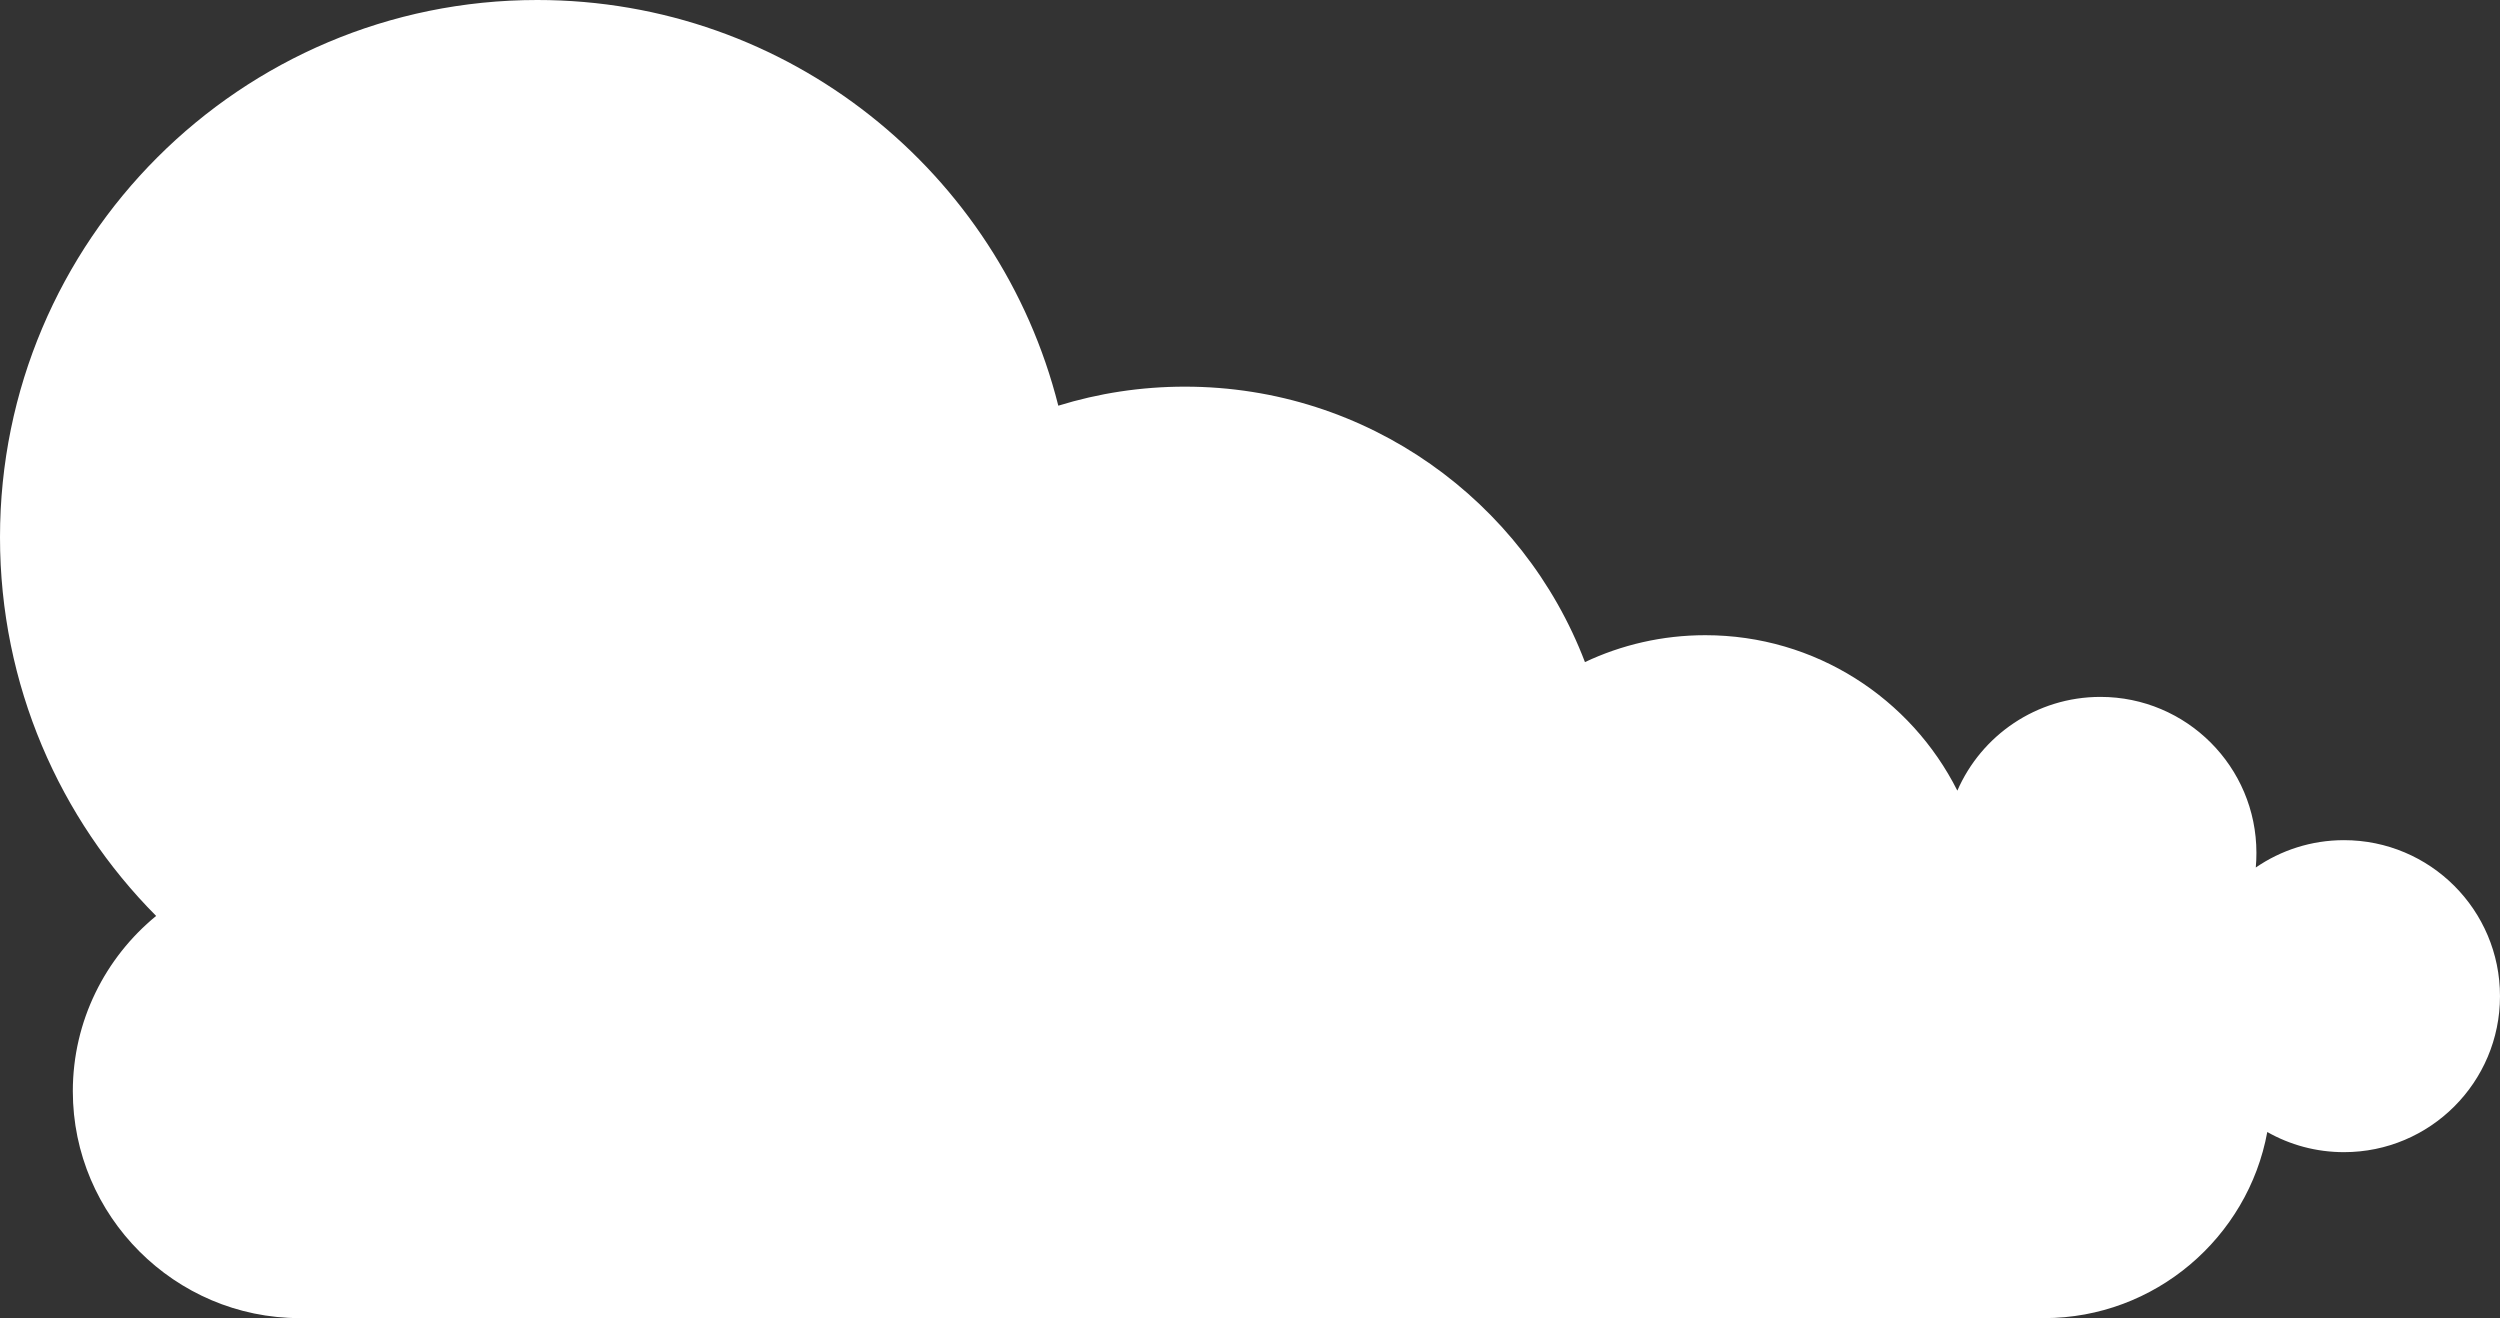 <?xml version="1.0" encoding="UTF-8"?>
<svg id="Layer_2" xmlns="http://www.w3.org/2000/svg" viewBox="0 0 1463.19 771.46">
  <rect x="0" y="0" width="1463.19" height="771.46" fill="#333333" stroke="none"/>
  <defs>
    <style>
      .cls-1 {
        fill: #fff;
        fill-rule: evenodd;
      }
    </style>
  </defs>
  <g id="svg2">
    <g id="g36">
      <path id="path38" class="cls-1" d="M314.43,0C461.55,0,585.07,101,619.4,237.44c23.42-7.24,48.3-11.14,74.1-11.14,106.89,0,198.18,66.95,234.13,161.21,21.37-10.09,45.26-15.74,70.44-15.74,64.52,0,120.38,37.02,147.52,90.98,14.05-32.29,46.25-54.87,83.75-54.87,50.4,0,91.29,40.88,91.29,91.3,0,2.89-.12,5.75-.37,8.56,14.67-10.09,32.48-16.01,51.61-16.01,50.44,0,91.32,40.88,91.32,91.3s-40.88,91.3-91.32,91.3c-16.32,0-31.64-4.28-44.88-11.79-11.32,61.75-65.73,108.92-130.62,108.92H175.38c-73.02,0-132.76-59.75-132.76-132.77,0-41.22,19.01-78.22,48.76-102.62C34.9,479.23,0,400.91,0,314.45,0,140.79,140.79,0,314.43,0"/>
    </g>
  </g>
</svg>
